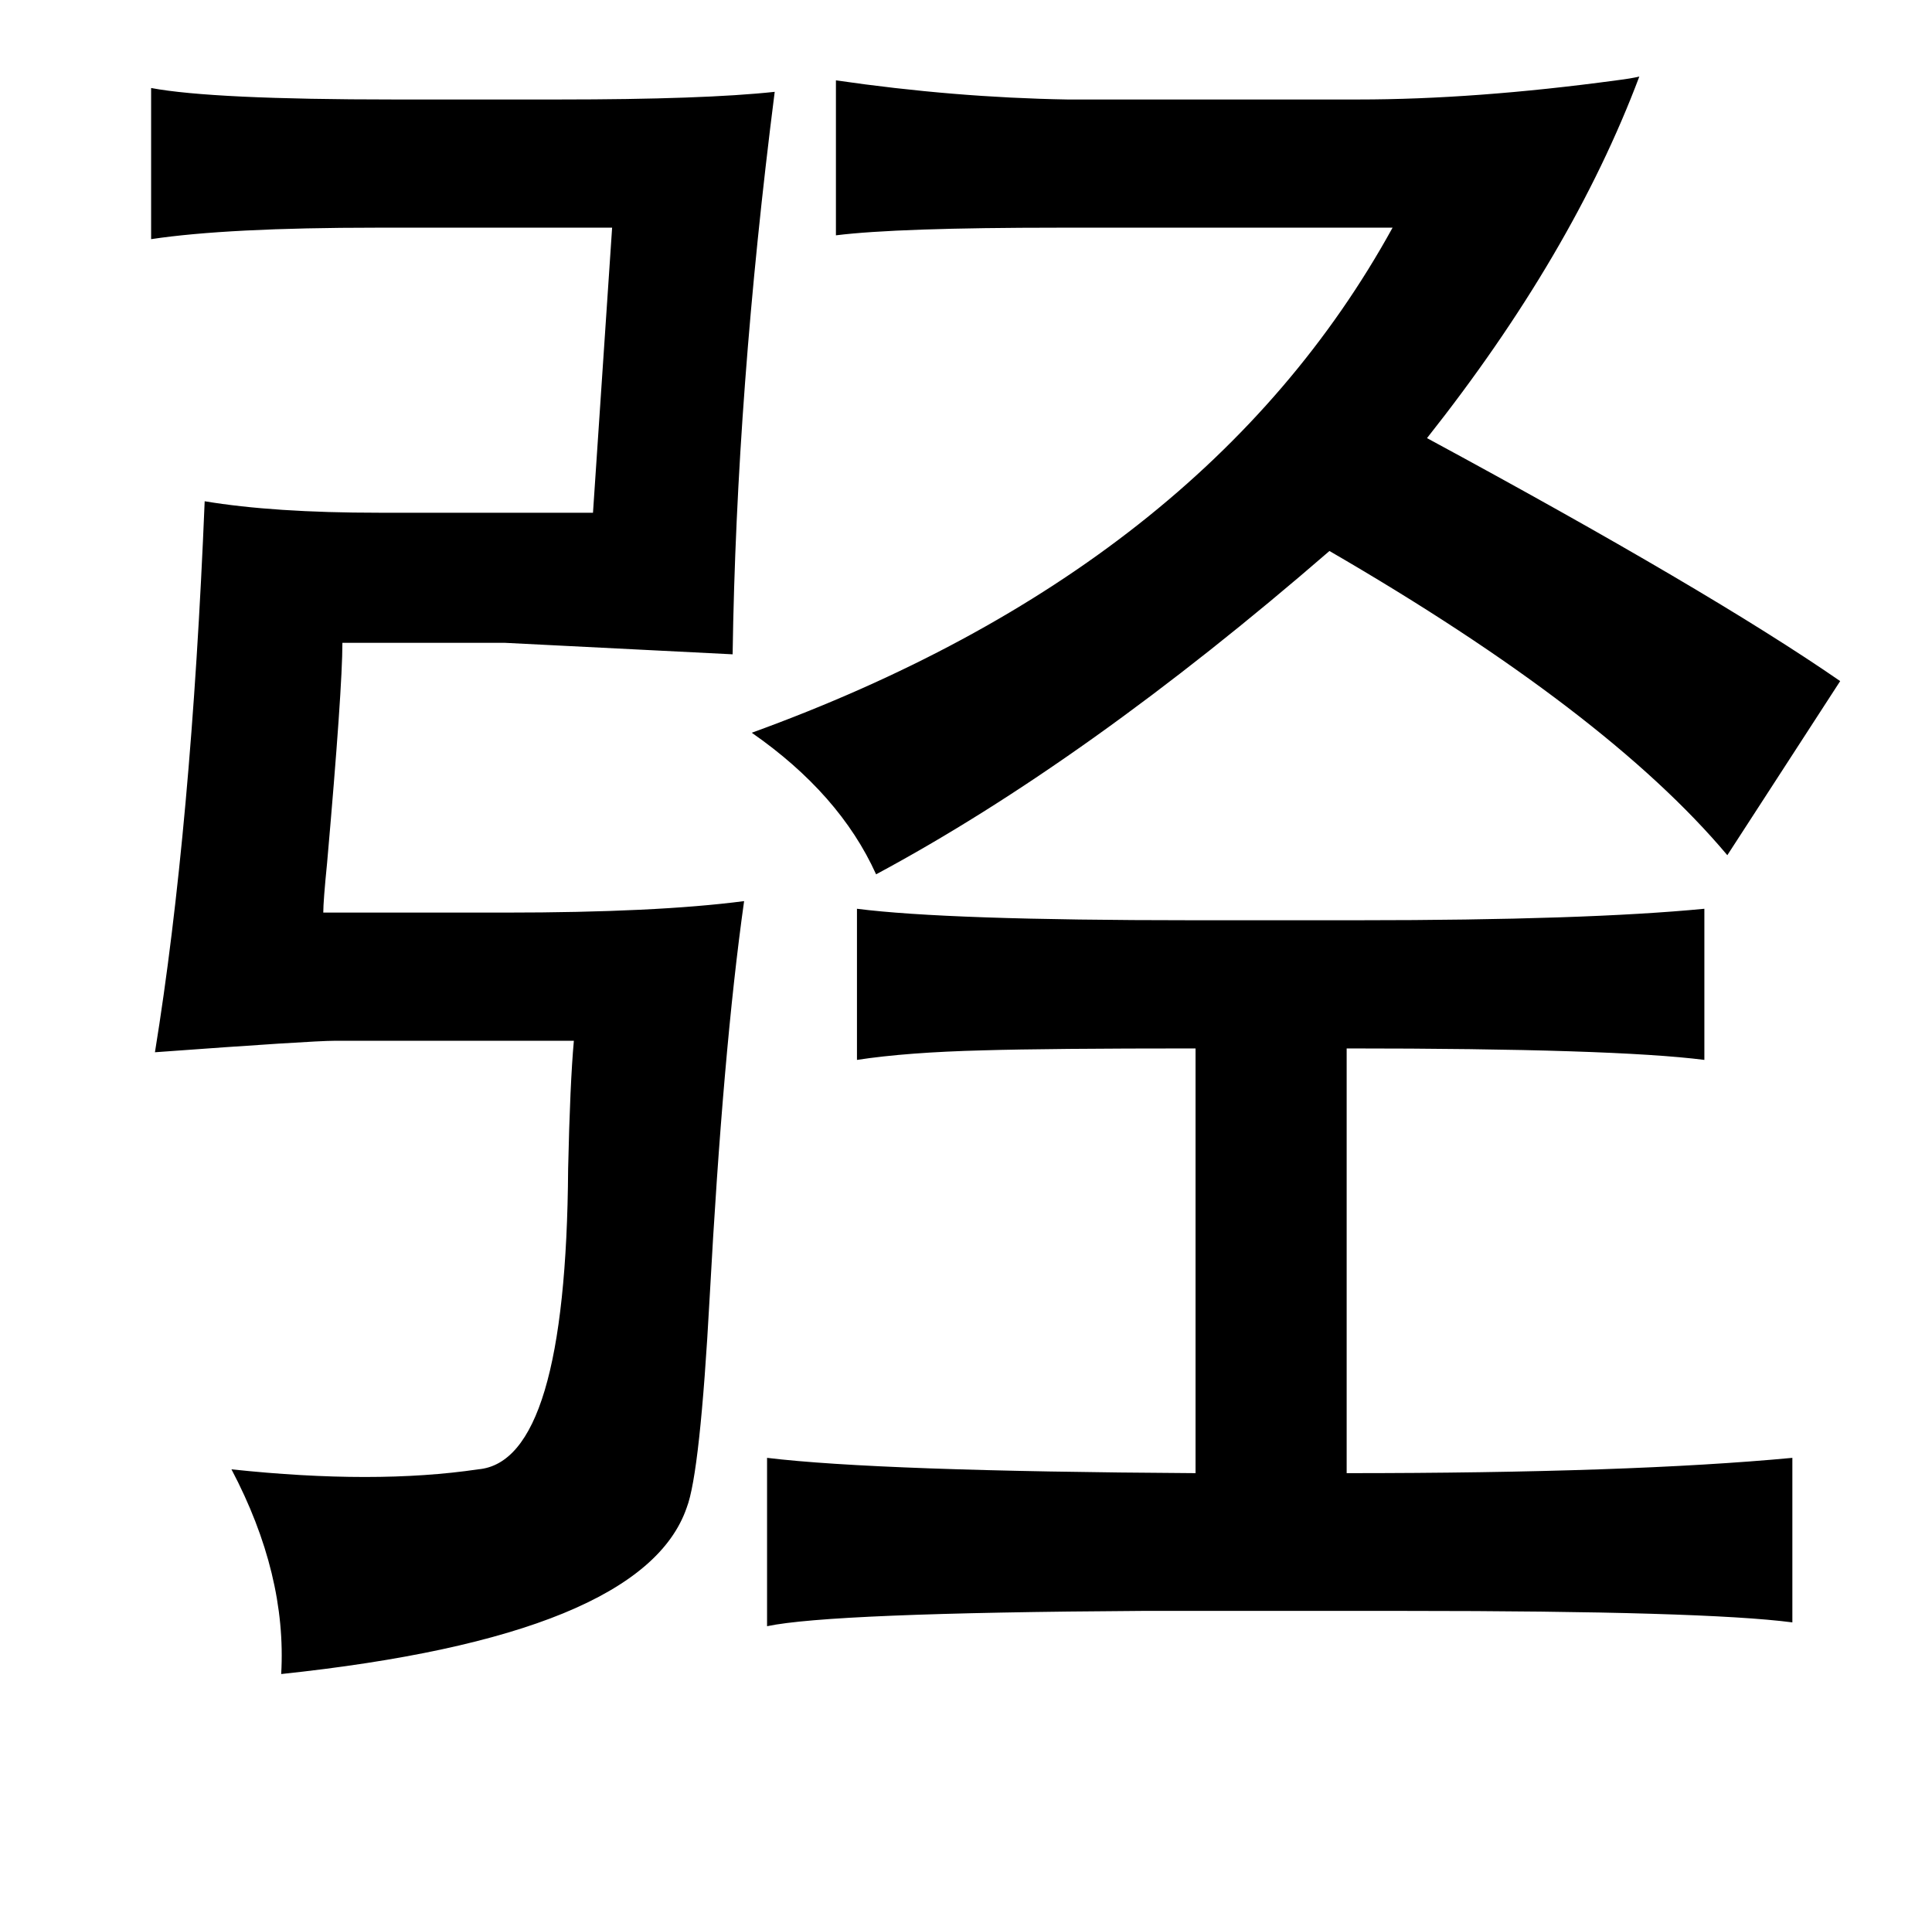 <?xml version="1.0" standalone="no"?>
<!DOCTYPE svg PUBLIC "-//W3C//DTD SVG 1.1//EN" "http://www.w3.org/Graphics/SVG/1.1/DTD/svg11.dtd" >
<svg xmlns="http://www.w3.org/2000/svg" xmlns:xlink="http://www.w3.org/1999/xlink" version="1.1" viewBox="-10 0 1010 1000">
   <path fill="currentColor"
d="M427 42q62 9 121 10h152q61 0 135 -10q8 -1 12 -2q-35 93 -111 189q148 80 216 127l-59 91q-63 -75 -208 -159q-127 110 -237 169q-19 -42 -65 -74q237 -86 335 -264h-174q-85 0 -117 4v-81zM69 46q32 6 127 6h86q76 0 113 -4q-20 157 -22 294l-119 -6h-85q0 24 -8 115
q-2 20 -2 26h95q79 0 125 -6q-11 78 -18 207q-5 92 -12 110q-23 67 -212 87q3 -52 -26 -107q75 8 129 0q46 -4 47 -157q1 -45 3 -67h-125q-12 0 -94 6q19 -117 26 -288q36 6 91 6h112l10 -149h-123q-78 0 -118 6v-79zM881 475v79q-47 -6 -187 -6v222q148 0 233 -8v86
q-46 -6 -203 -6h-137q-163 1 -196 8v-88q58 7 224 8v-222q-77 0 -111 1q-40 1 -66 5v-79q47 6 175 6h87q119 0 181 -6z" />
</svg>
